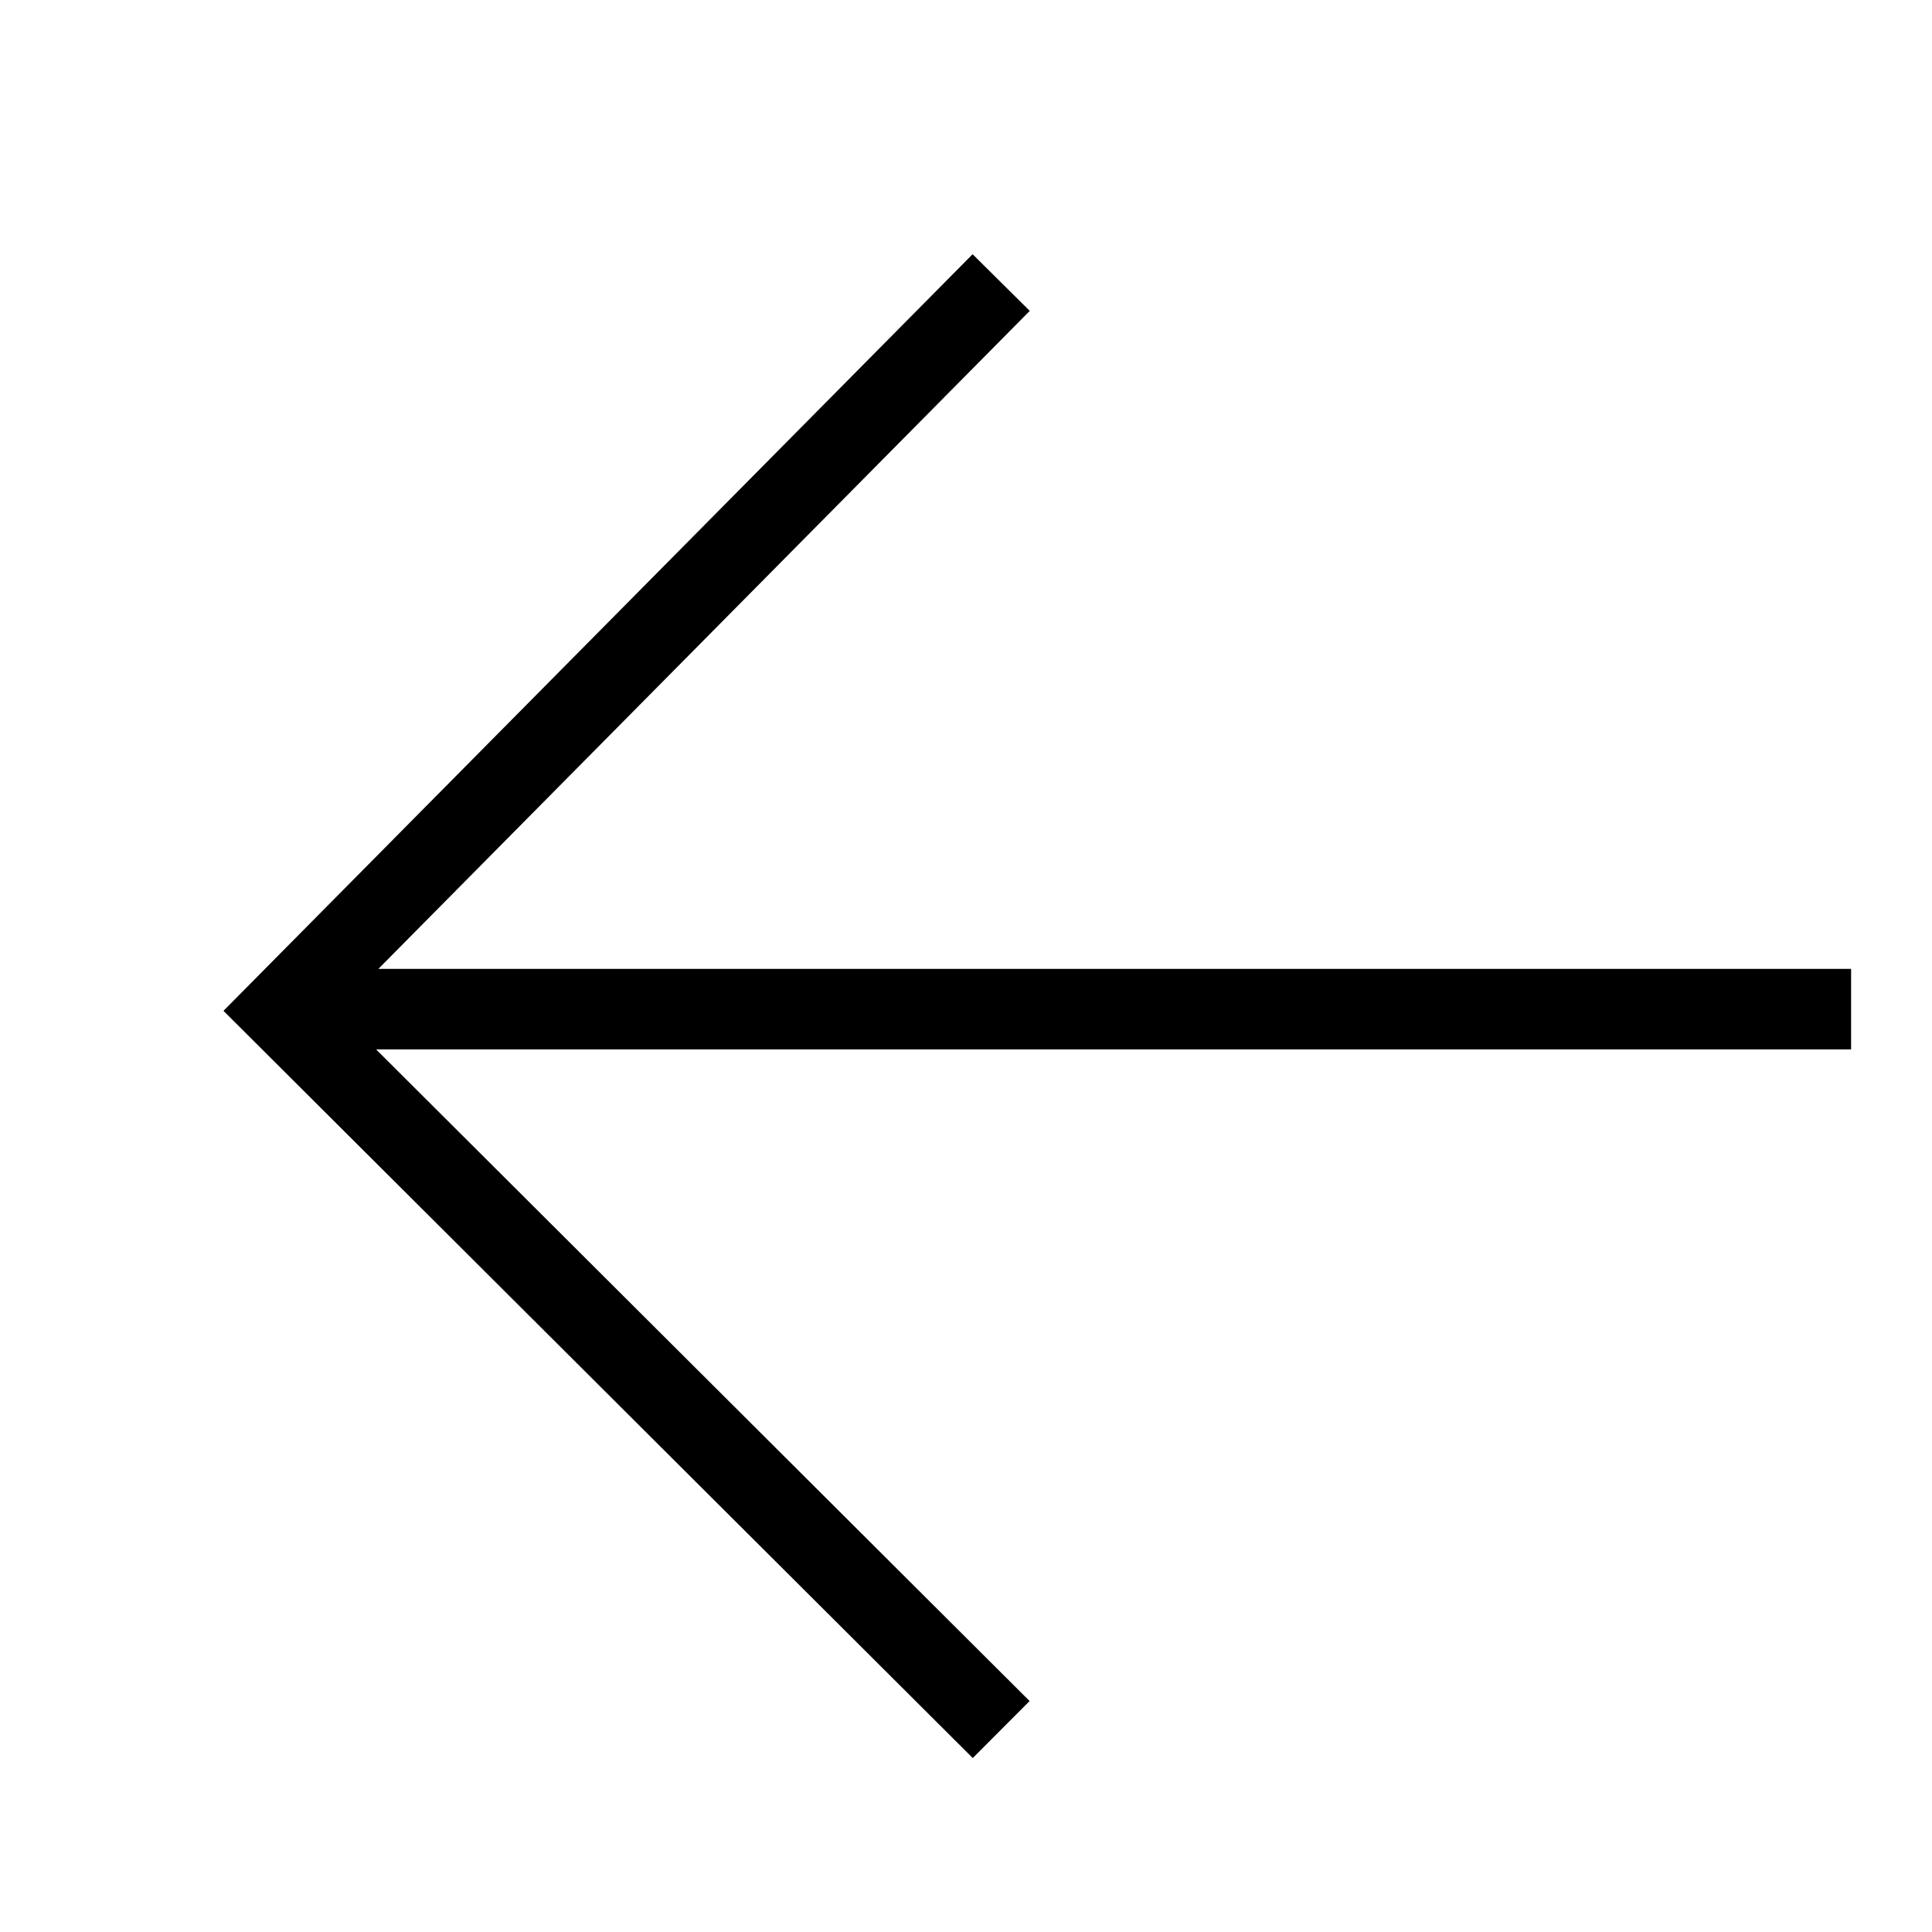<svg height="24" viewBox="0 0 24 24" width="24" xmlns="http://www.w3.org/2000/svg"><path d="m4.7 12.036h18.295v1h-18.323l8.118 8.095-.706.708-9.308-9.282 9.306-9.399.71.704z" fill-rule="evenodd"/></svg>